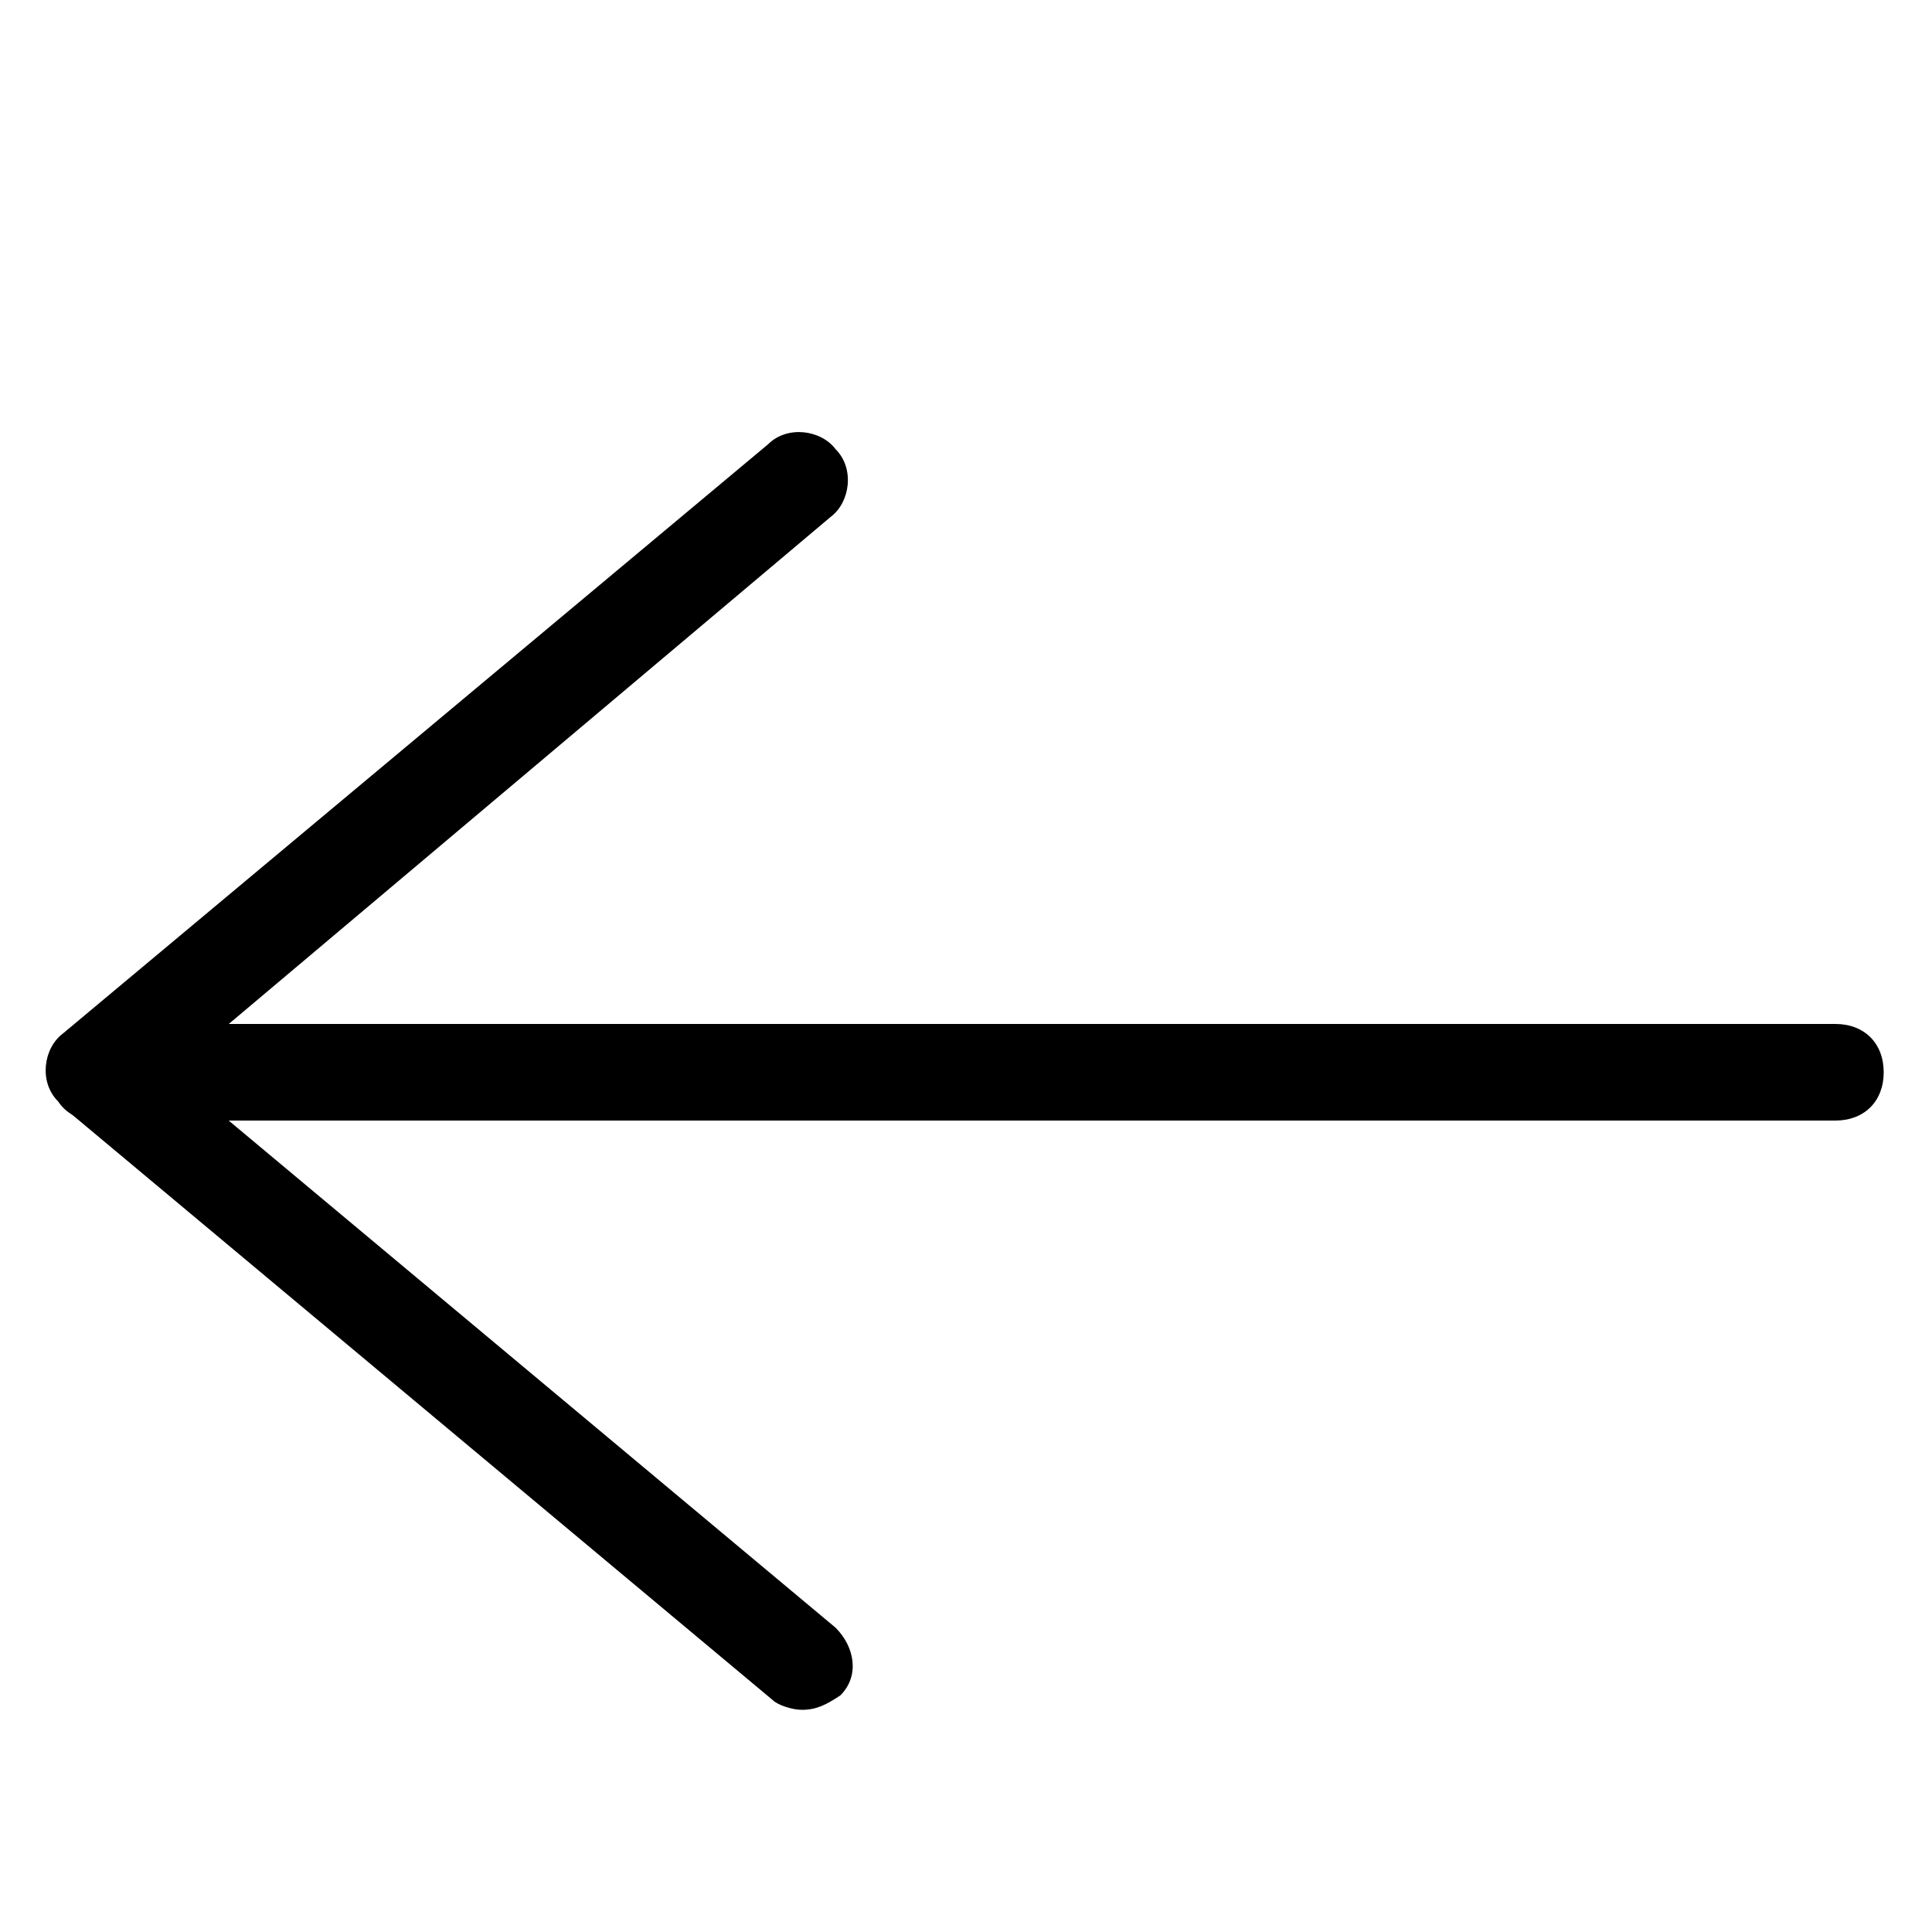<?xml version="1.0" standalone="no"?><!DOCTYPE svg PUBLIC "-//W3C//DTD SVG 1.1//EN" "http://www.w3.org/Graphics/SVG/1.1/DTD/svg11.dtd"><svg t="1602669365470" class="icon" viewBox="0 0 1024 1024" version="1.1" xmlns="http://www.w3.org/2000/svg" p-id="4772" width="64" height="64" xmlns:xlink="http://www.w3.org/1999/xlink"><defs><style type="text/css"></style></defs><path d="M972.8 593.92H99.84c-15.36 0-25.6-10.24-25.6-25.6s10.24-25.6 25.6-25.6H972.8c15.36 0 25.6 10.24 25.6 25.6s-10.24 25.6-25.6 25.6z" fill="#000000" p-id="4773"></path><path d="M424.96 906.24c-5.12 0-12.8-2.56-15.36-5.12L35.84 588.8c-10.24-10.24-12.8-25.6-2.56-35.84 10.24-10.24 25.6-12.8 35.84-2.56l373.76 312.32c10.24 10.24 12.8 25.6 2.56 35.84-7.68 5.12-12.8 7.68-20.48 7.68z" fill="#000000" p-id="4774"></path><path d="M51.2 593.92c-7.68 0-15.36-2.56-20.48-10.24-10.24-10.24-7.68-28.16 2.56-35.84L407.04 235.52c10.24-10.24 28.16-7.68 35.84 2.56 10.24 10.24 7.68 28.16-2.56 35.84L66.56 588.8c-2.56 2.56-10.24 5.12-15.36 5.12z" fill="#000000" p-id="4775"></path></svg>